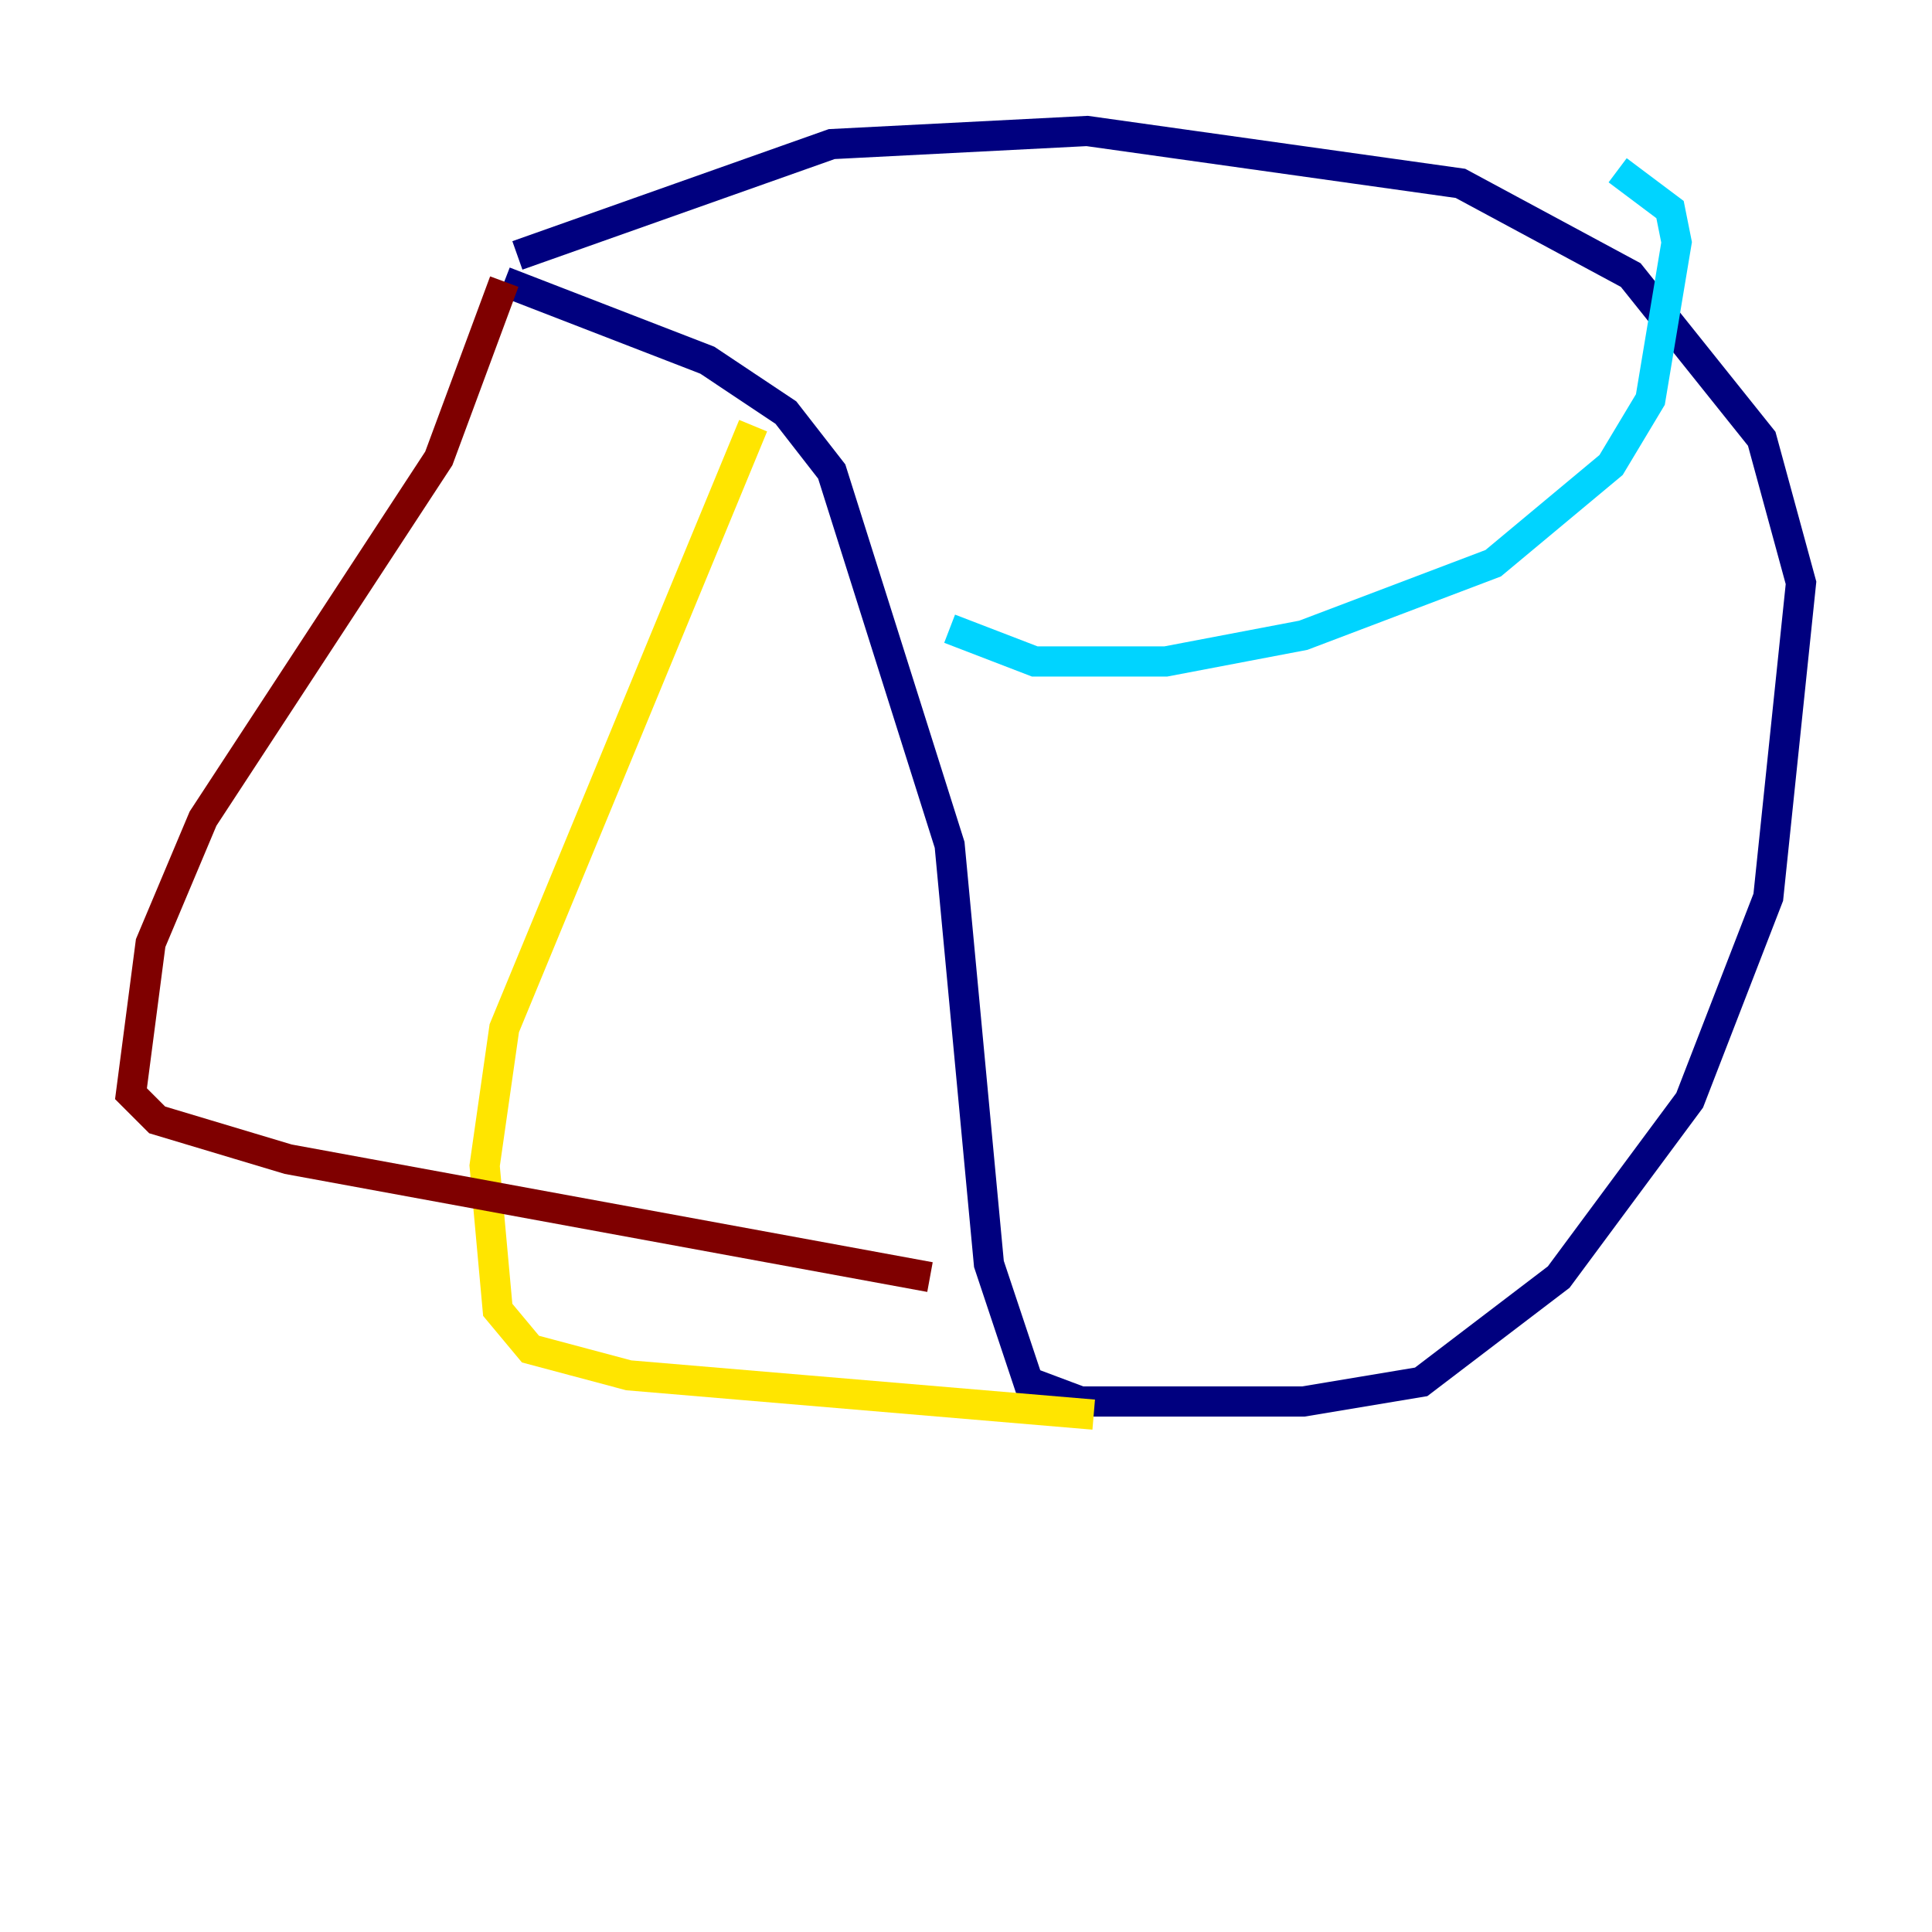 <?xml version="1.0" encoding="utf-8" ?>
<svg baseProfile="tiny" height="128" version="1.2" viewBox="0,0,128,128" width="128" xmlns="http://www.w3.org/2000/svg" xmlns:ev="http://www.w3.org/2001/xml-events" xmlns:xlink="http://www.w3.org/1999/xlink"><defs /><polyline fill="none" points="33.41,18.658 46.861,23.864 52.068,27.336 55.105,31.241 62.915,55.973 65.519,83.742 68.122,91.552 71.593,92.854 86.346,92.854 94.156,91.552 103.268,84.61 111.946,72.895 117.153,59.444 119.322,38.617 116.719,29.071 108.041,18.224 96.759,12.149 72.027,8.678 55.105,9.546 34.278,16.922" stroke="#00007f" stroke-width="2" /><polyline fill="none" points="62.915,41.654 68.556,43.824 77.234,43.824 86.346,42.088 98.929,37.315 106.739,30.807 109.342,26.468 111.078,16.054 110.644,13.885 107.173,11.281" stroke="#00d4ff" stroke-width="2" /><polyline fill="none" points="49.898,28.203 33.41,68.122 32.108,77.234 32.976,86.78 35.146,89.383 41.654,91.119 72.461,93.722" stroke="#ffe500" stroke-width="2" /><polyline fill="none" points="33.41,18.658 29.071,30.373 13.451,54.237 9.98,62.481 8.678,72.461 10.414,74.197 19.091,76.8 61.614,84.61" stroke="#7f0000" stroke-width="2" /></svg>